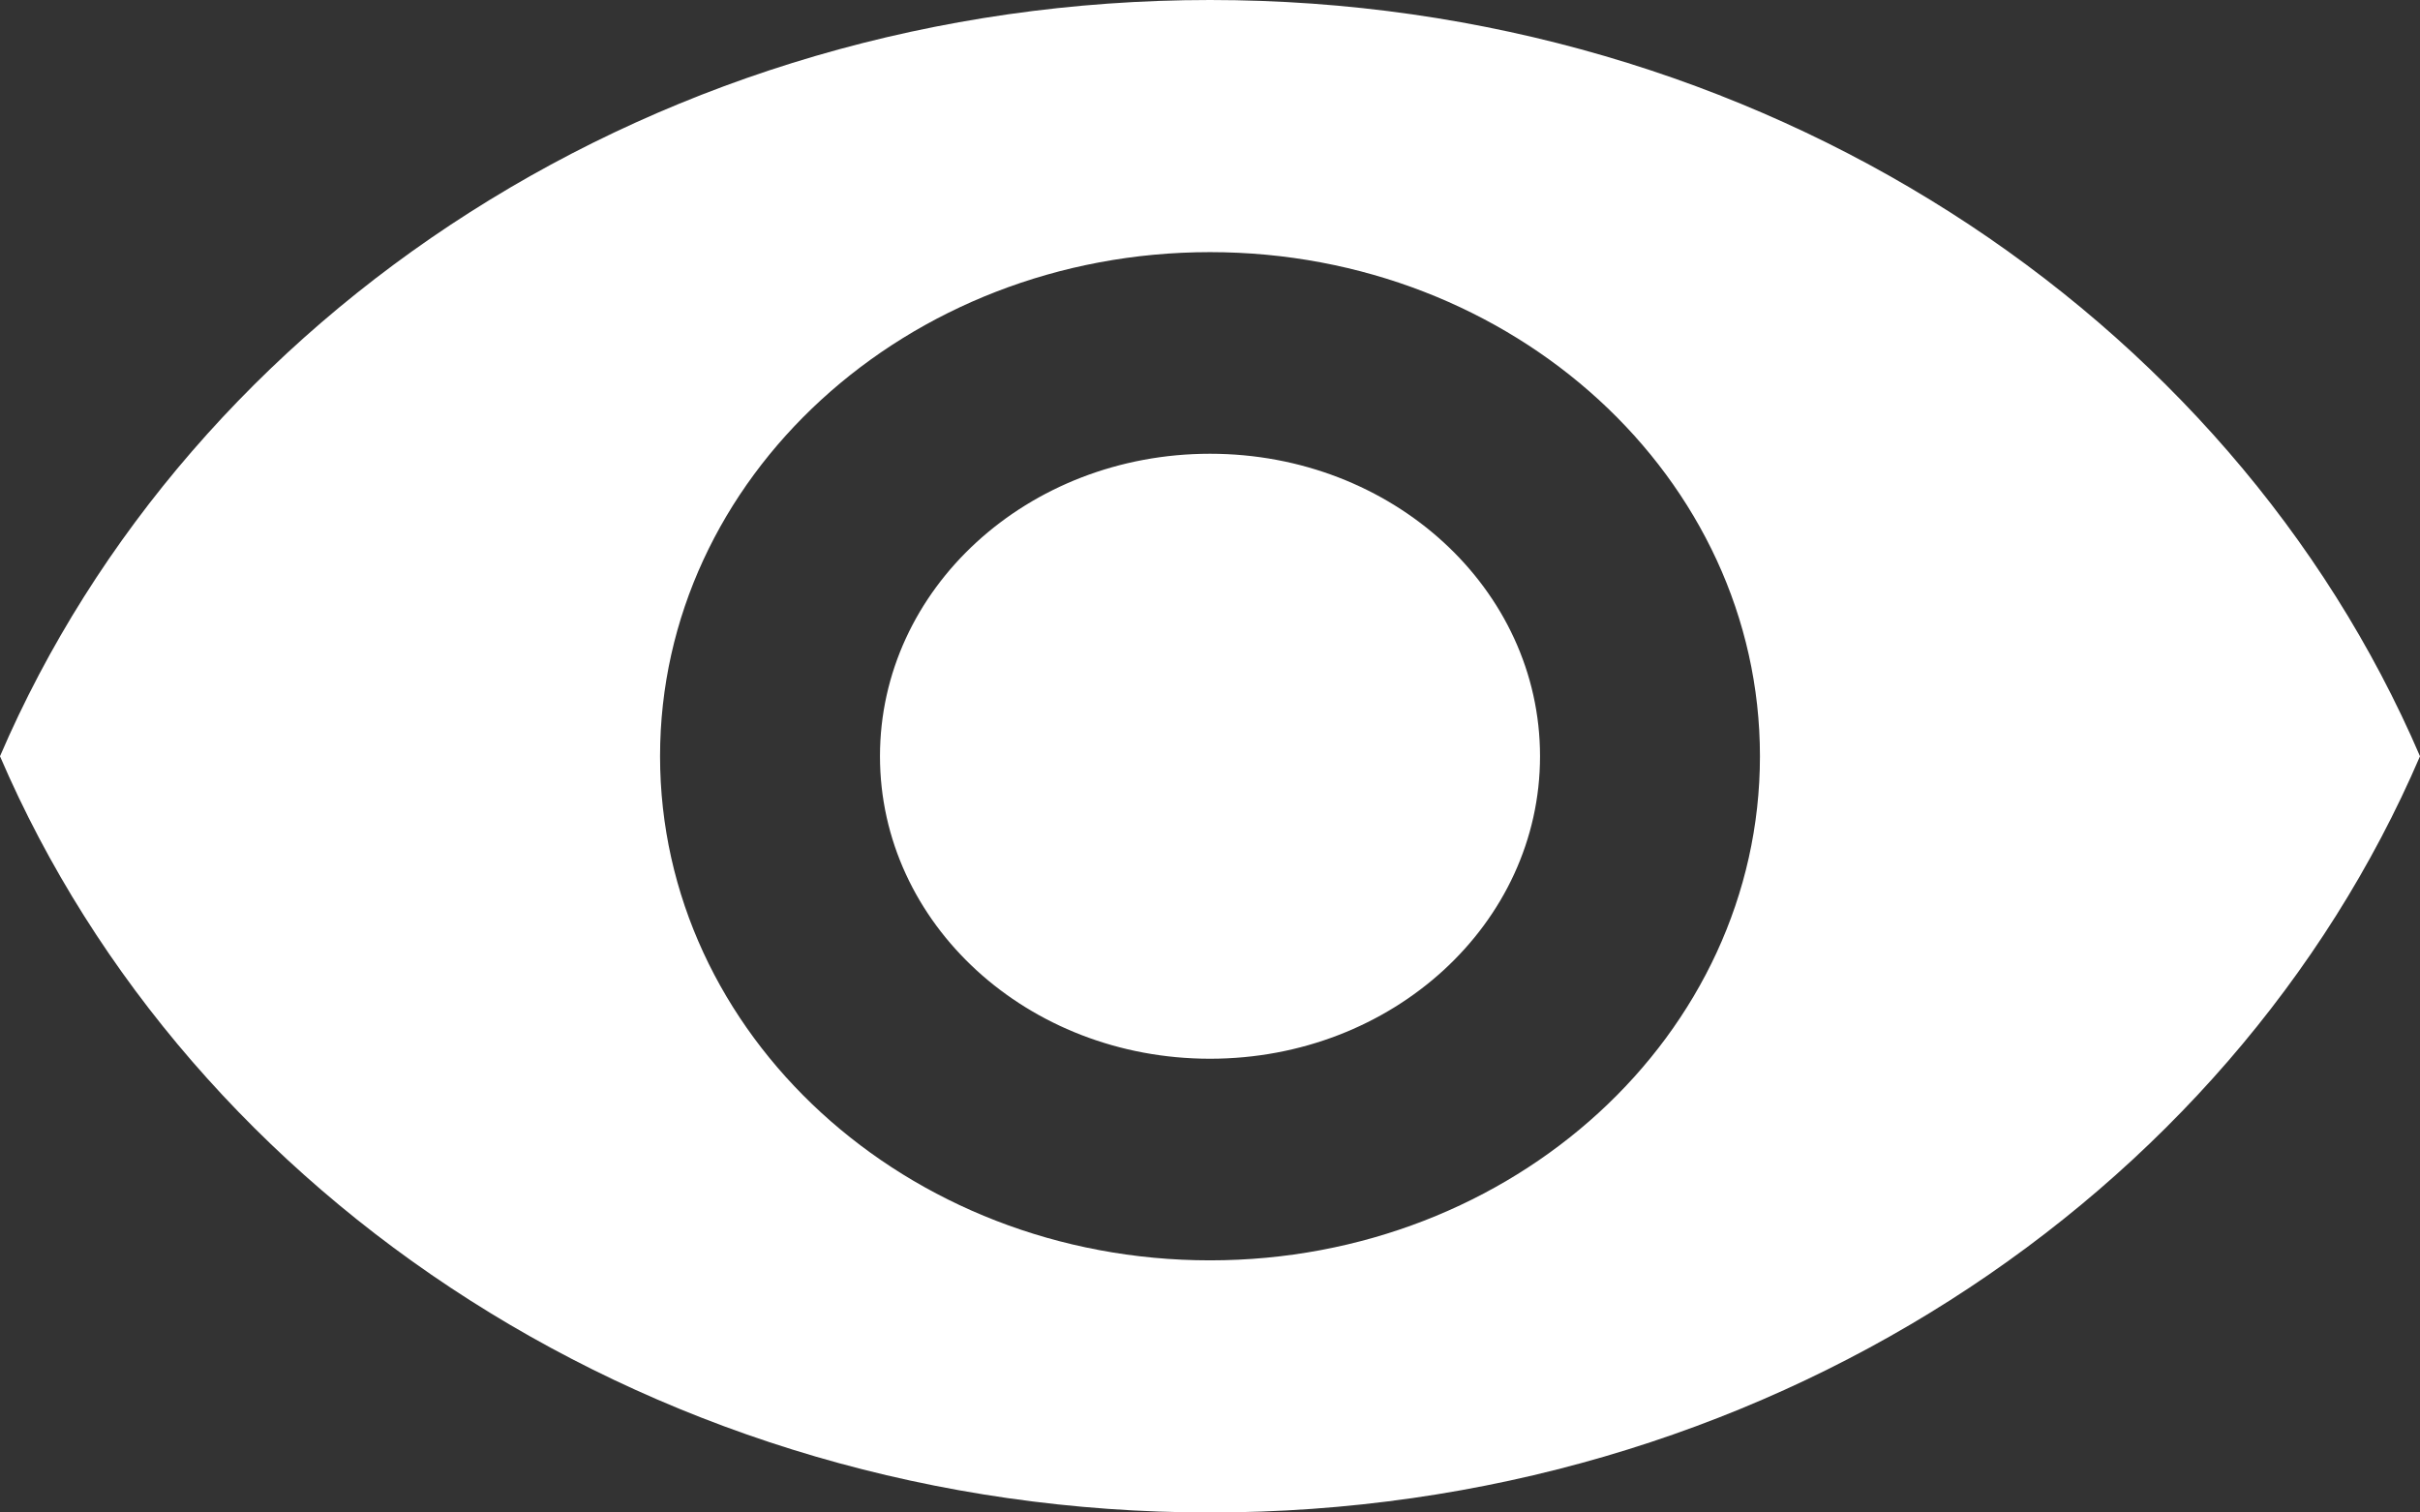 <svg width="16" height="10" viewBox="0 0 16 10" fill="none" xmlns="http://www.w3.org/2000/svg">
<rect x="0" y="0" width="16" height="10" fill="#333333" stroke="none"/>
<path d="M8 0C4.364 0 1.258 2.073 0 5C1.258 7.927 4.364 10 8 10C11.636 10 14.742 7.927 16 5C14.742 2.073 11.636 0 8 0ZM8 8.333C5.993 8.333 4.364 6.84 4.364 5C4.364 3.16 5.993 1.667 8 1.667C10.007 1.667 11.636 3.16 11.636 5C11.636 6.84 10.007 8.333 8 8.333ZM8 3C6.793 3 5.818 3.893 5.818 5C5.818 6.107 6.793 7 8 7C9.207 7 10.182 6.107 10.182 5C10.182 3.893 9.207 3 8 3Z" fill="white"/>
</svg>

